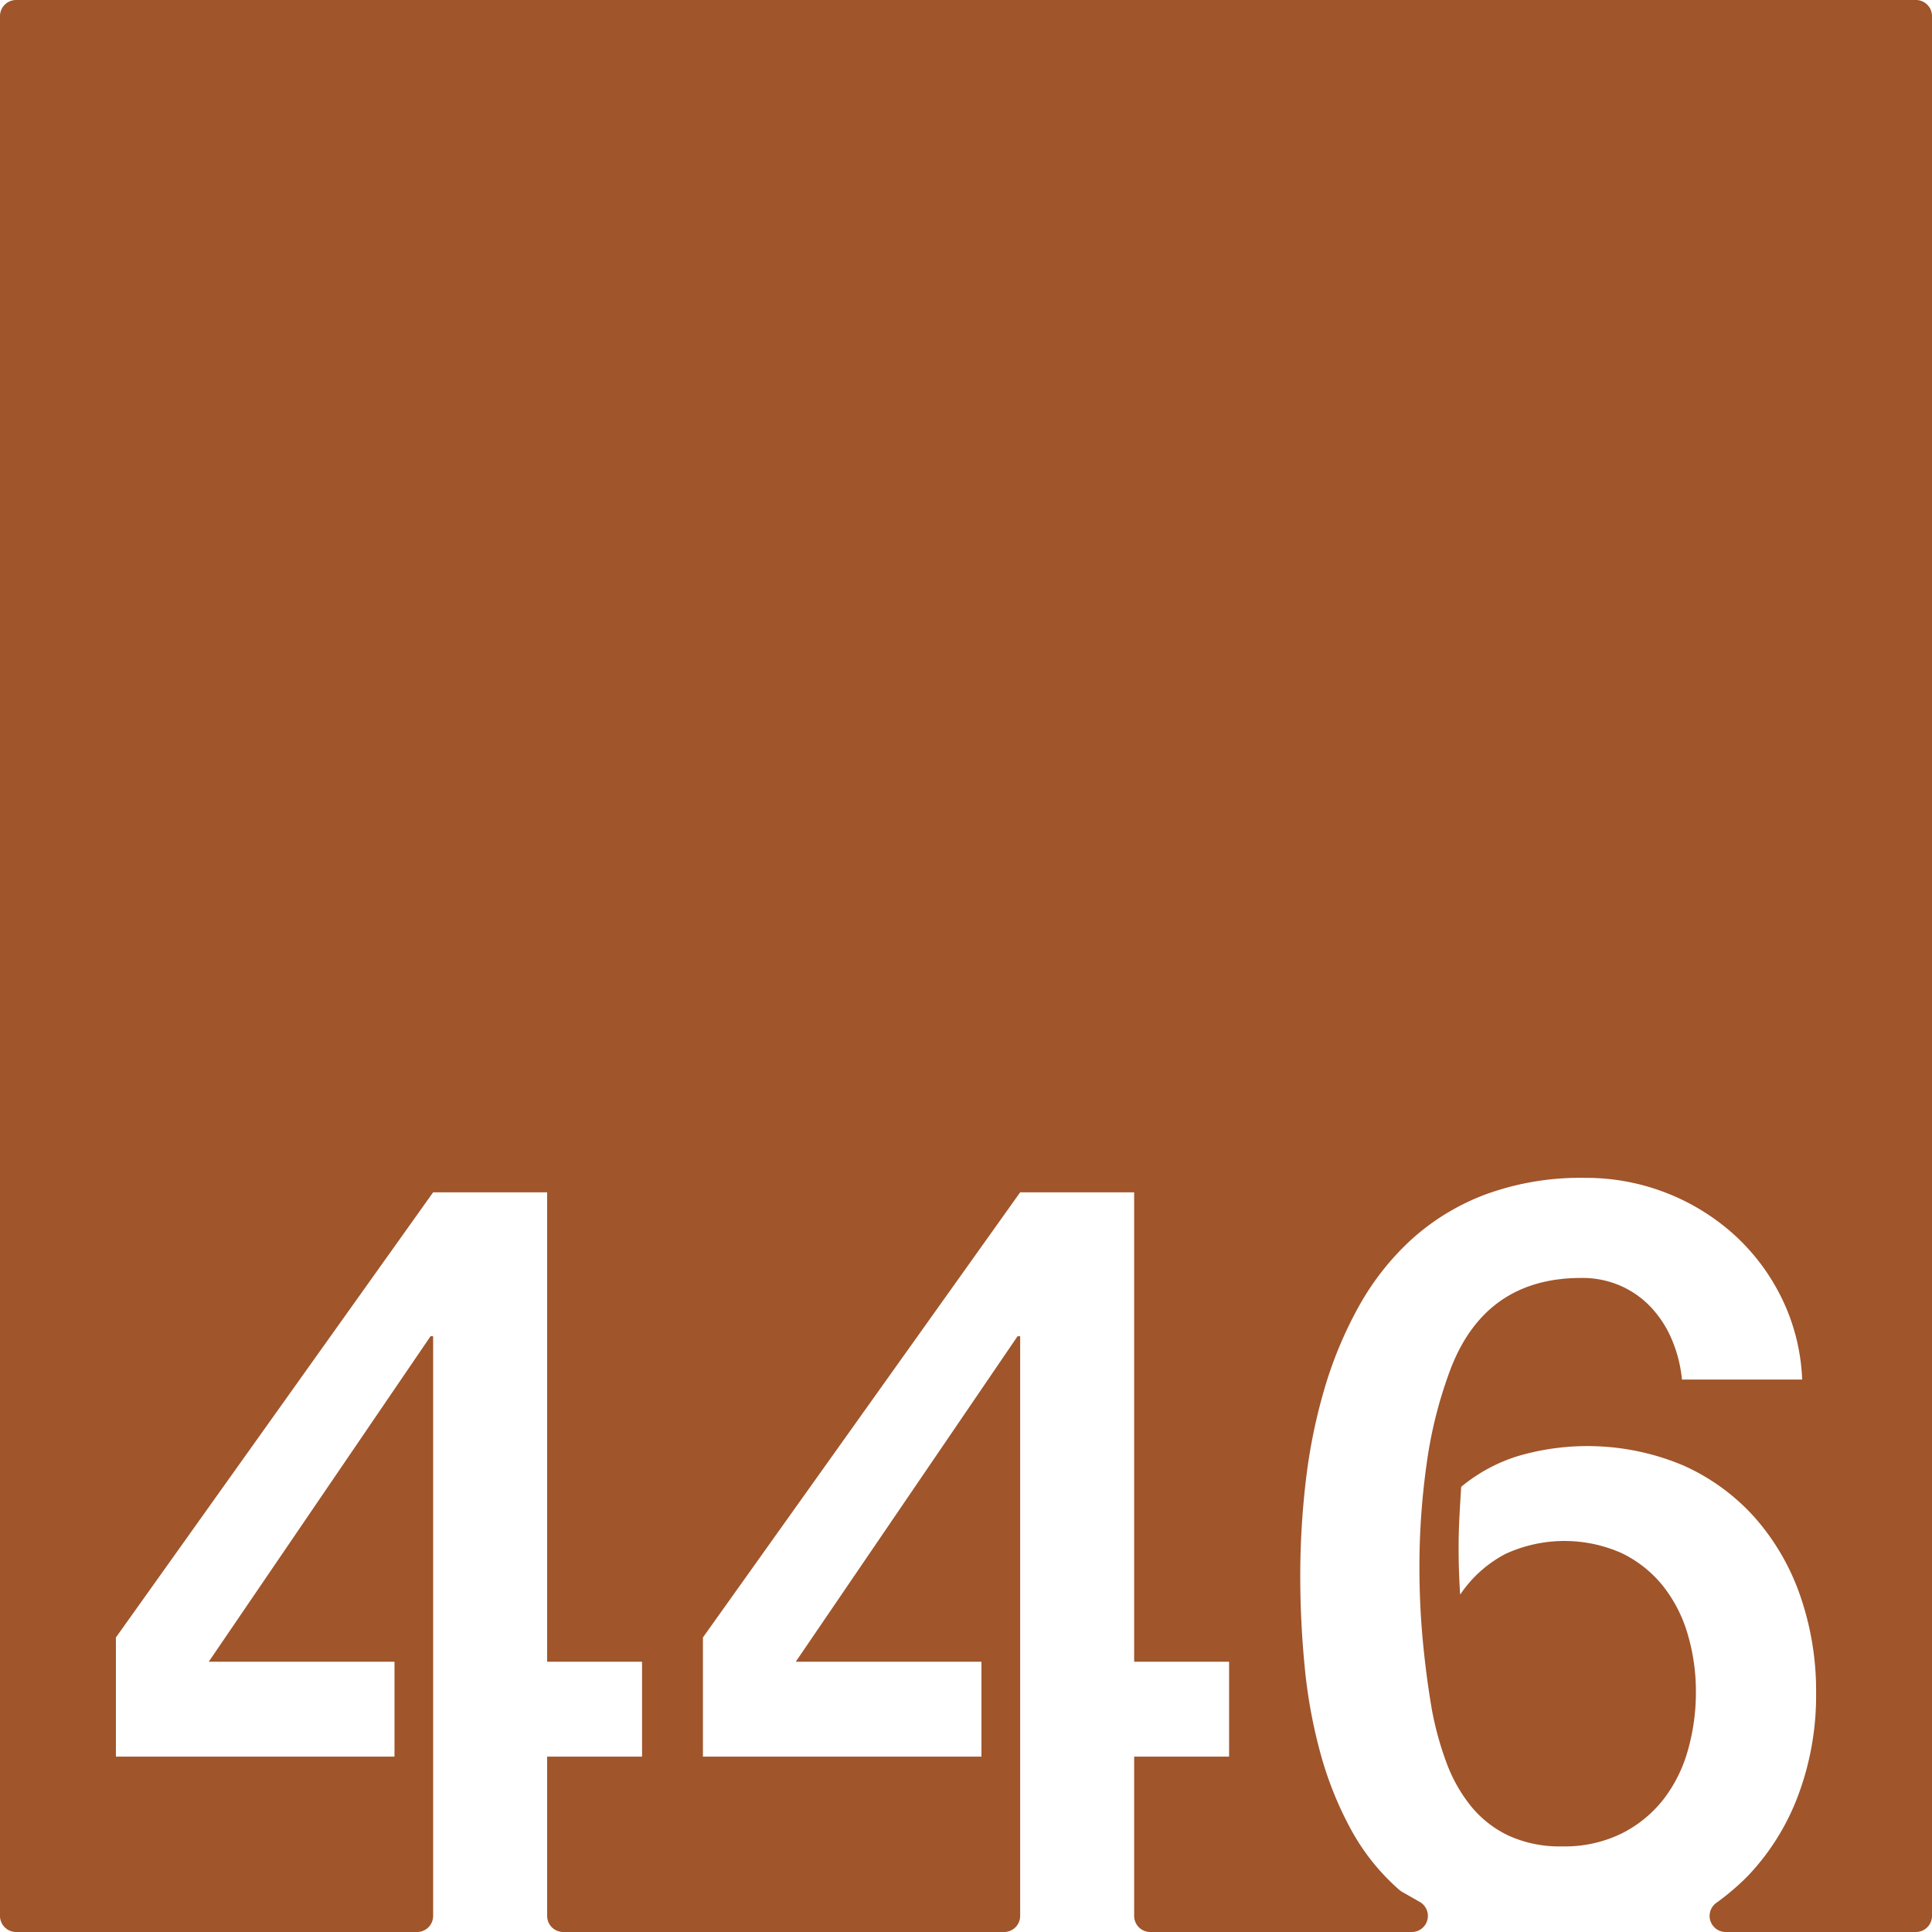 <svg xmlns="http://www.w3.org/2000/svg" width="120mm" height="120mm" viewBox="0 0 340.157 340.157">
  <g id="Zimmernummer">
      <g id="Z-03-446-R">
        <path fill="#A0552B" stroke="none" d="M337.323,0H2.835A2.835,2.835,0,0,0,0,2.835V337.323a2.834,2.834,0,0,0,2.834,2.834H73.427a2.834,2.834,0,0,0,2.834-2.834V235.26h-.454L36.754,292.568h32.7v16.711H20.407V288.3l55.854-78.377H96.333v82.646h16.71v16.711H96.333v28.044a2.834,2.834,0,0,0,2.834,2.834H176.78a2.834,2.834,0,0,0,2.835-2.834V235.26h-.454l-39.053,57.308H172.8v16.711H123.76V288.3l55.855-78.377h20.071v82.646H216.4v16.711H199.686v28.044a2.834,2.834,0,0,0,2.835,2.834h46.043a2.834,2.834,0,0,0,1.4-5.3l-3.106-1.77a3.012,3.012,0,0,1-.5-.355,38.683,38.683,0,0,1-8.487-10.6,62.4,62.4,0,0,1-5.4-13.488,89.981,89.981,0,0,1-2.769-15.258q-.774-7.989-.773-15.985a144.389,144.389,0,0,1,.954-16.482,97.312,97.312,0,0,1,3.224-16.121,70.956,70.956,0,0,1,6.04-14.623,46.7,46.7,0,0,1,9.309-11.9,40.714,40.714,0,0,1,13.123-7.992,48.662,48.662,0,0,1,17.483-2.906,38.928,38.928,0,0,1,26.338,10.08,37.123,37.123,0,0,1,8.355,11.217,35.8,35.8,0,0,1,3.542,14.213H296.137a24.091,24.091,0,0,0-1.725-6.9,19.229,19.229,0,0,0-3.633-5.72,16.477,16.477,0,0,0-5.4-3.86A16.753,16.753,0,0,0,278.427,225q-16.8,0-22.977,15.893a76.791,76.791,0,0,0-4.269,16.847,129.86,129.86,0,0,0-1.271,18.119q0,6.63.59,12.942t1.589,12.125a55.923,55.923,0,0,0,2.543,9.308,27.241,27.241,0,0,0,4.315,7.721,19.06,19.06,0,0,0,6.629,5.221,21.669,21.669,0,0,0,9.491,1.908,22.705,22.705,0,0,0,10.444-2.271,21.657,21.657,0,0,0,7.357-6,25.078,25.078,0,0,0,4.313-8.671,37.165,37.165,0,0,0,1.408-10.219,35.5,35.5,0,0,0-1.453-10.217,24.836,24.836,0,0,0-4.359-8.492,21,21,0,0,0-7.266-5.766,24.8,24.8,0,0,0-20.434.135,21.746,21.746,0,0,0-7.993,7.176q-.272-4.088-.272-8.084,0-2.812.137-5.494t.317-5.405a29.136,29.136,0,0,1,9.944-5.4,43.47,43.47,0,0,1,29.155,1.635,37.194,37.194,0,0,1,12.669,9.263,41.02,41.02,0,0,1,7.946,13.758,50.981,50.981,0,0,1,2.77,16.985,50.187,50.187,0,0,1-3.133,18.027,41.837,41.837,0,0,1-8.809,14.168,42.968,42.968,0,0,1-5.636,4.822,2.83,2.83,0,0,0,1.665,5.122h33.486a2.834,2.834,0,0,0,2.834-2.834V2.834A2.834,2.834,0,0,0,337.323,0Z"/>
      </g>
    </g>
</svg>
